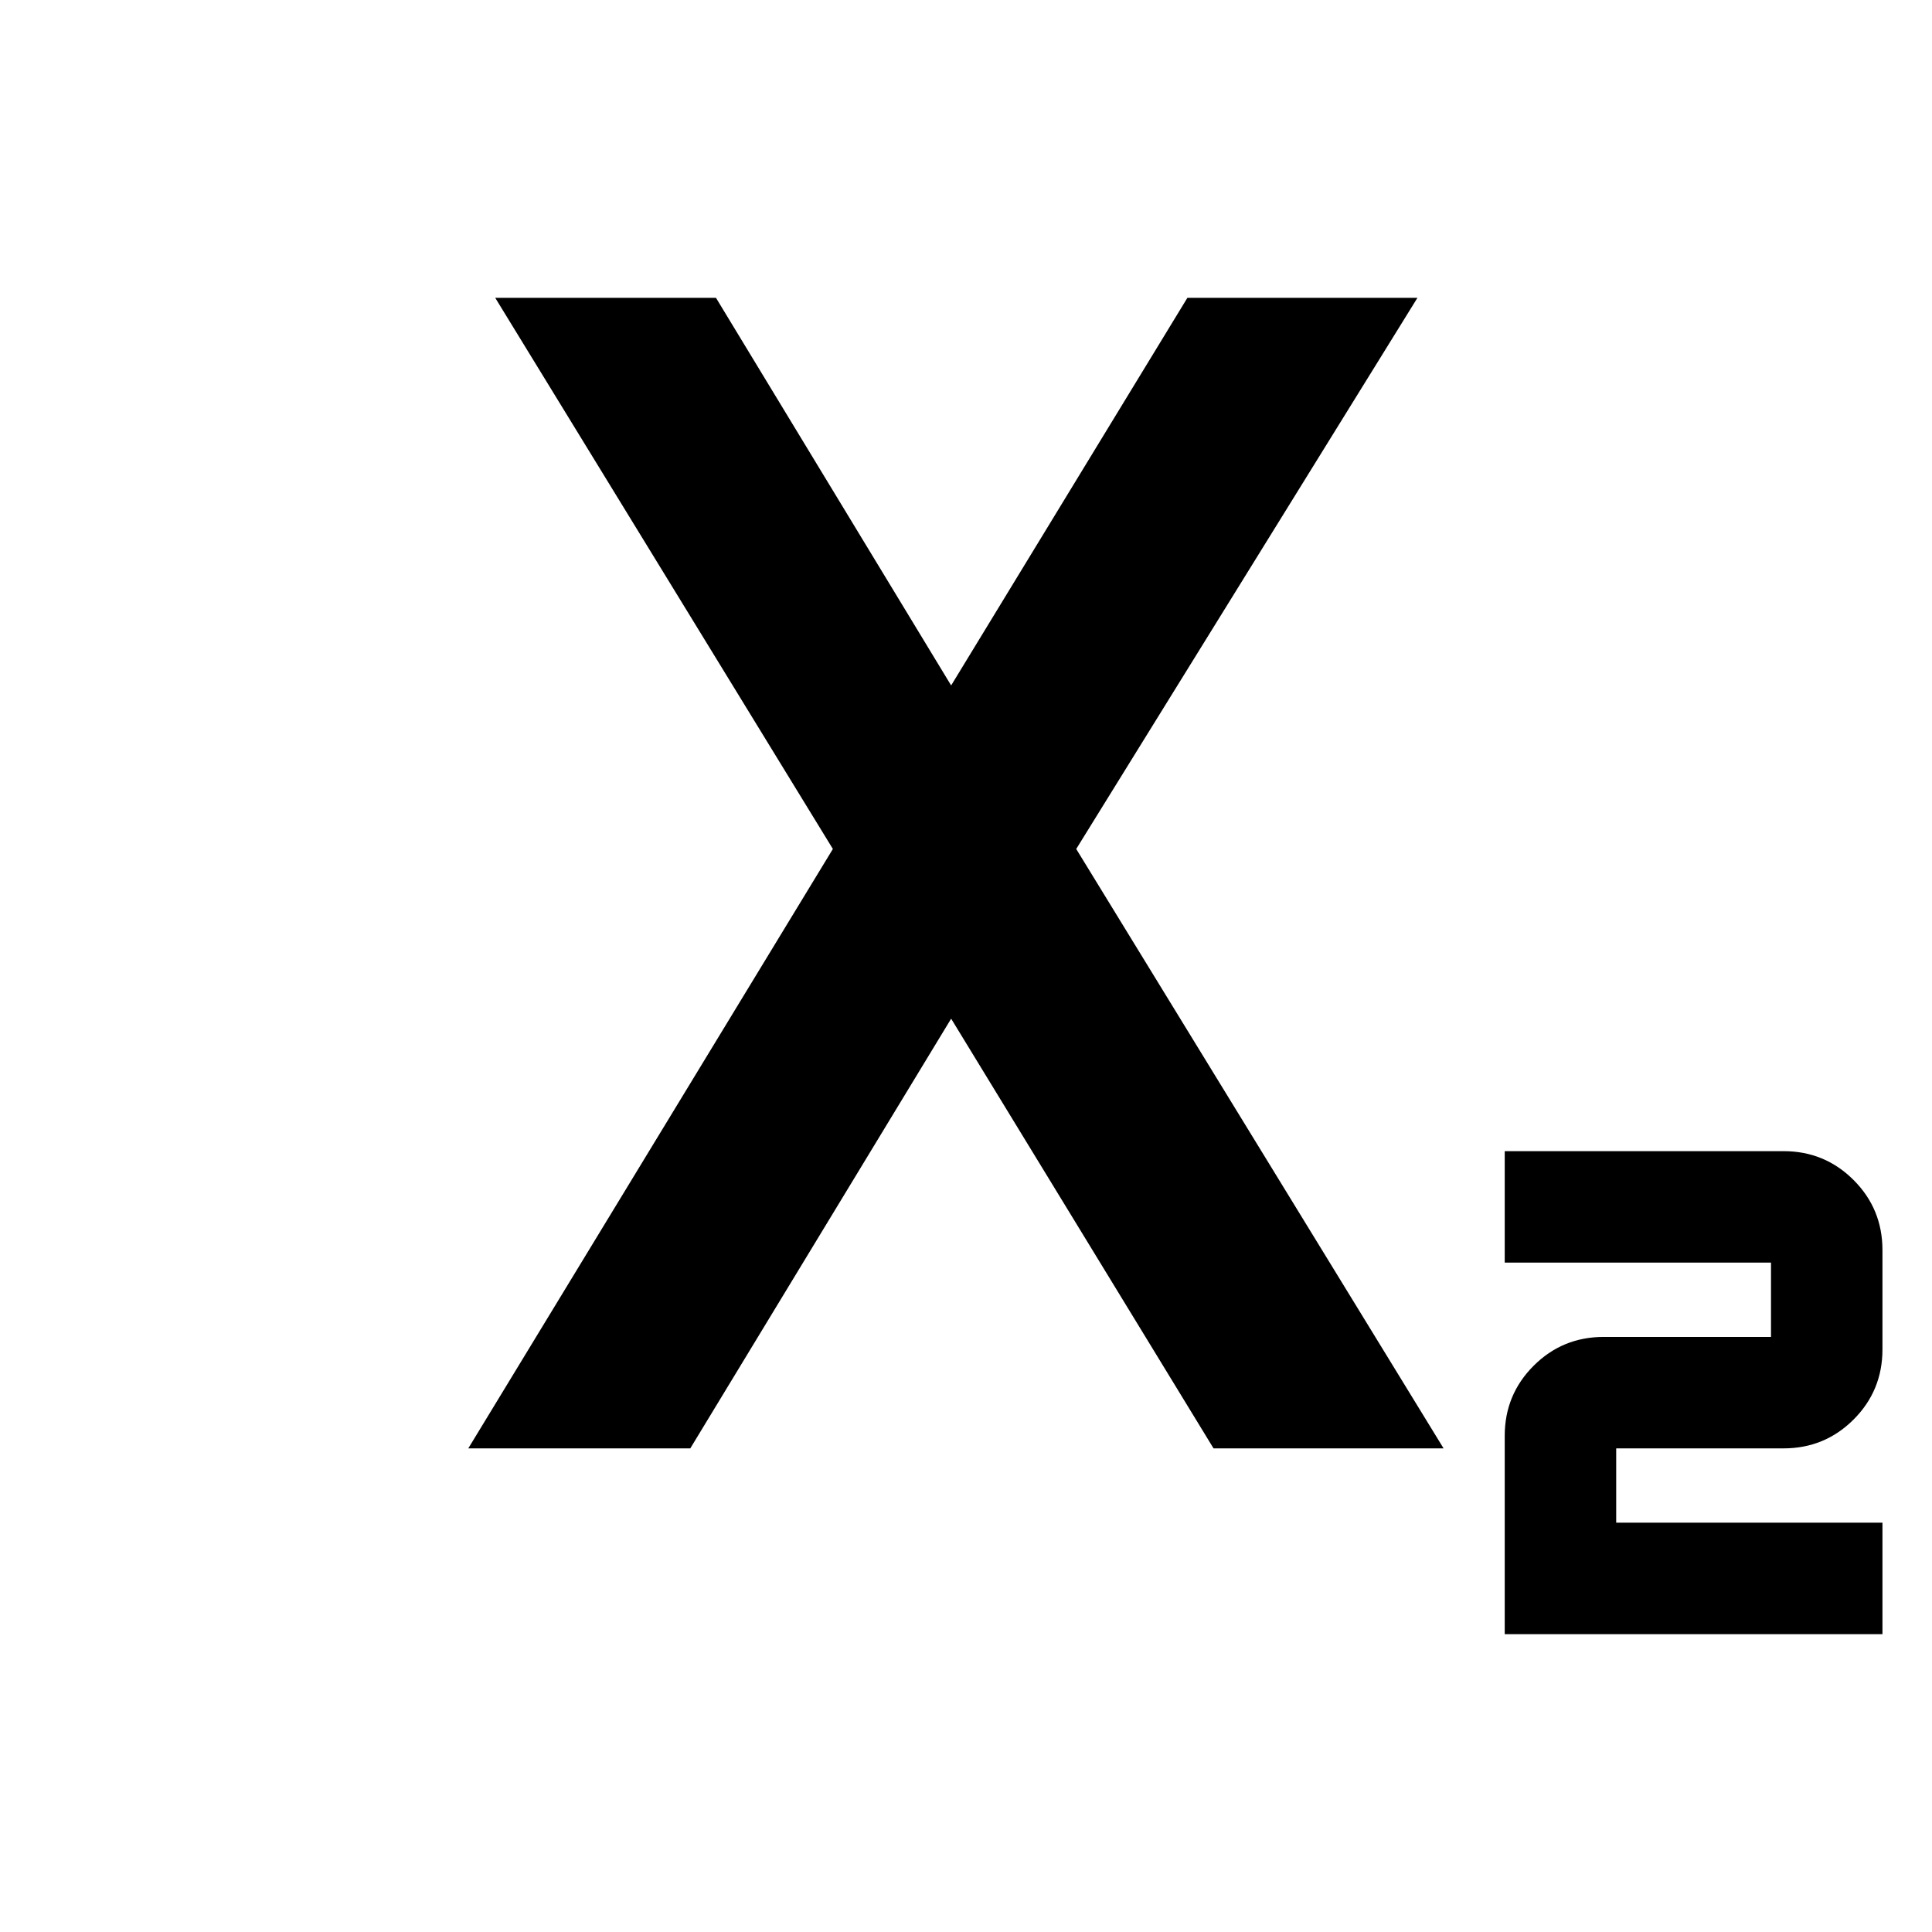 <svg xmlns="http://www.w3.org/2000/svg" height="24" viewBox="0 -960 960 960" width="24"><path d="M747.69-148v-98.54q0-20.46 14.35-34.81 14.34-14.34 34.8-14.34H880v-36.93H747.69V-388h138.54q20.46 0 34.81 14.35 14.34 14.34 14.34 34.8v49.39q0 20.46-14.34 34.81-14.35 14.34-34.81 14.34h-83.15v36.92h132.3V-148H747.69Zm-515-92.31 181.16-297.84L246.08-812h109.69l117.61 193.85h-1.53L590-812h114.31L534.77-538.15l182.54 297.84H603L471.85-455.08h1.53L343-240.31H232.69Z"/></svg>